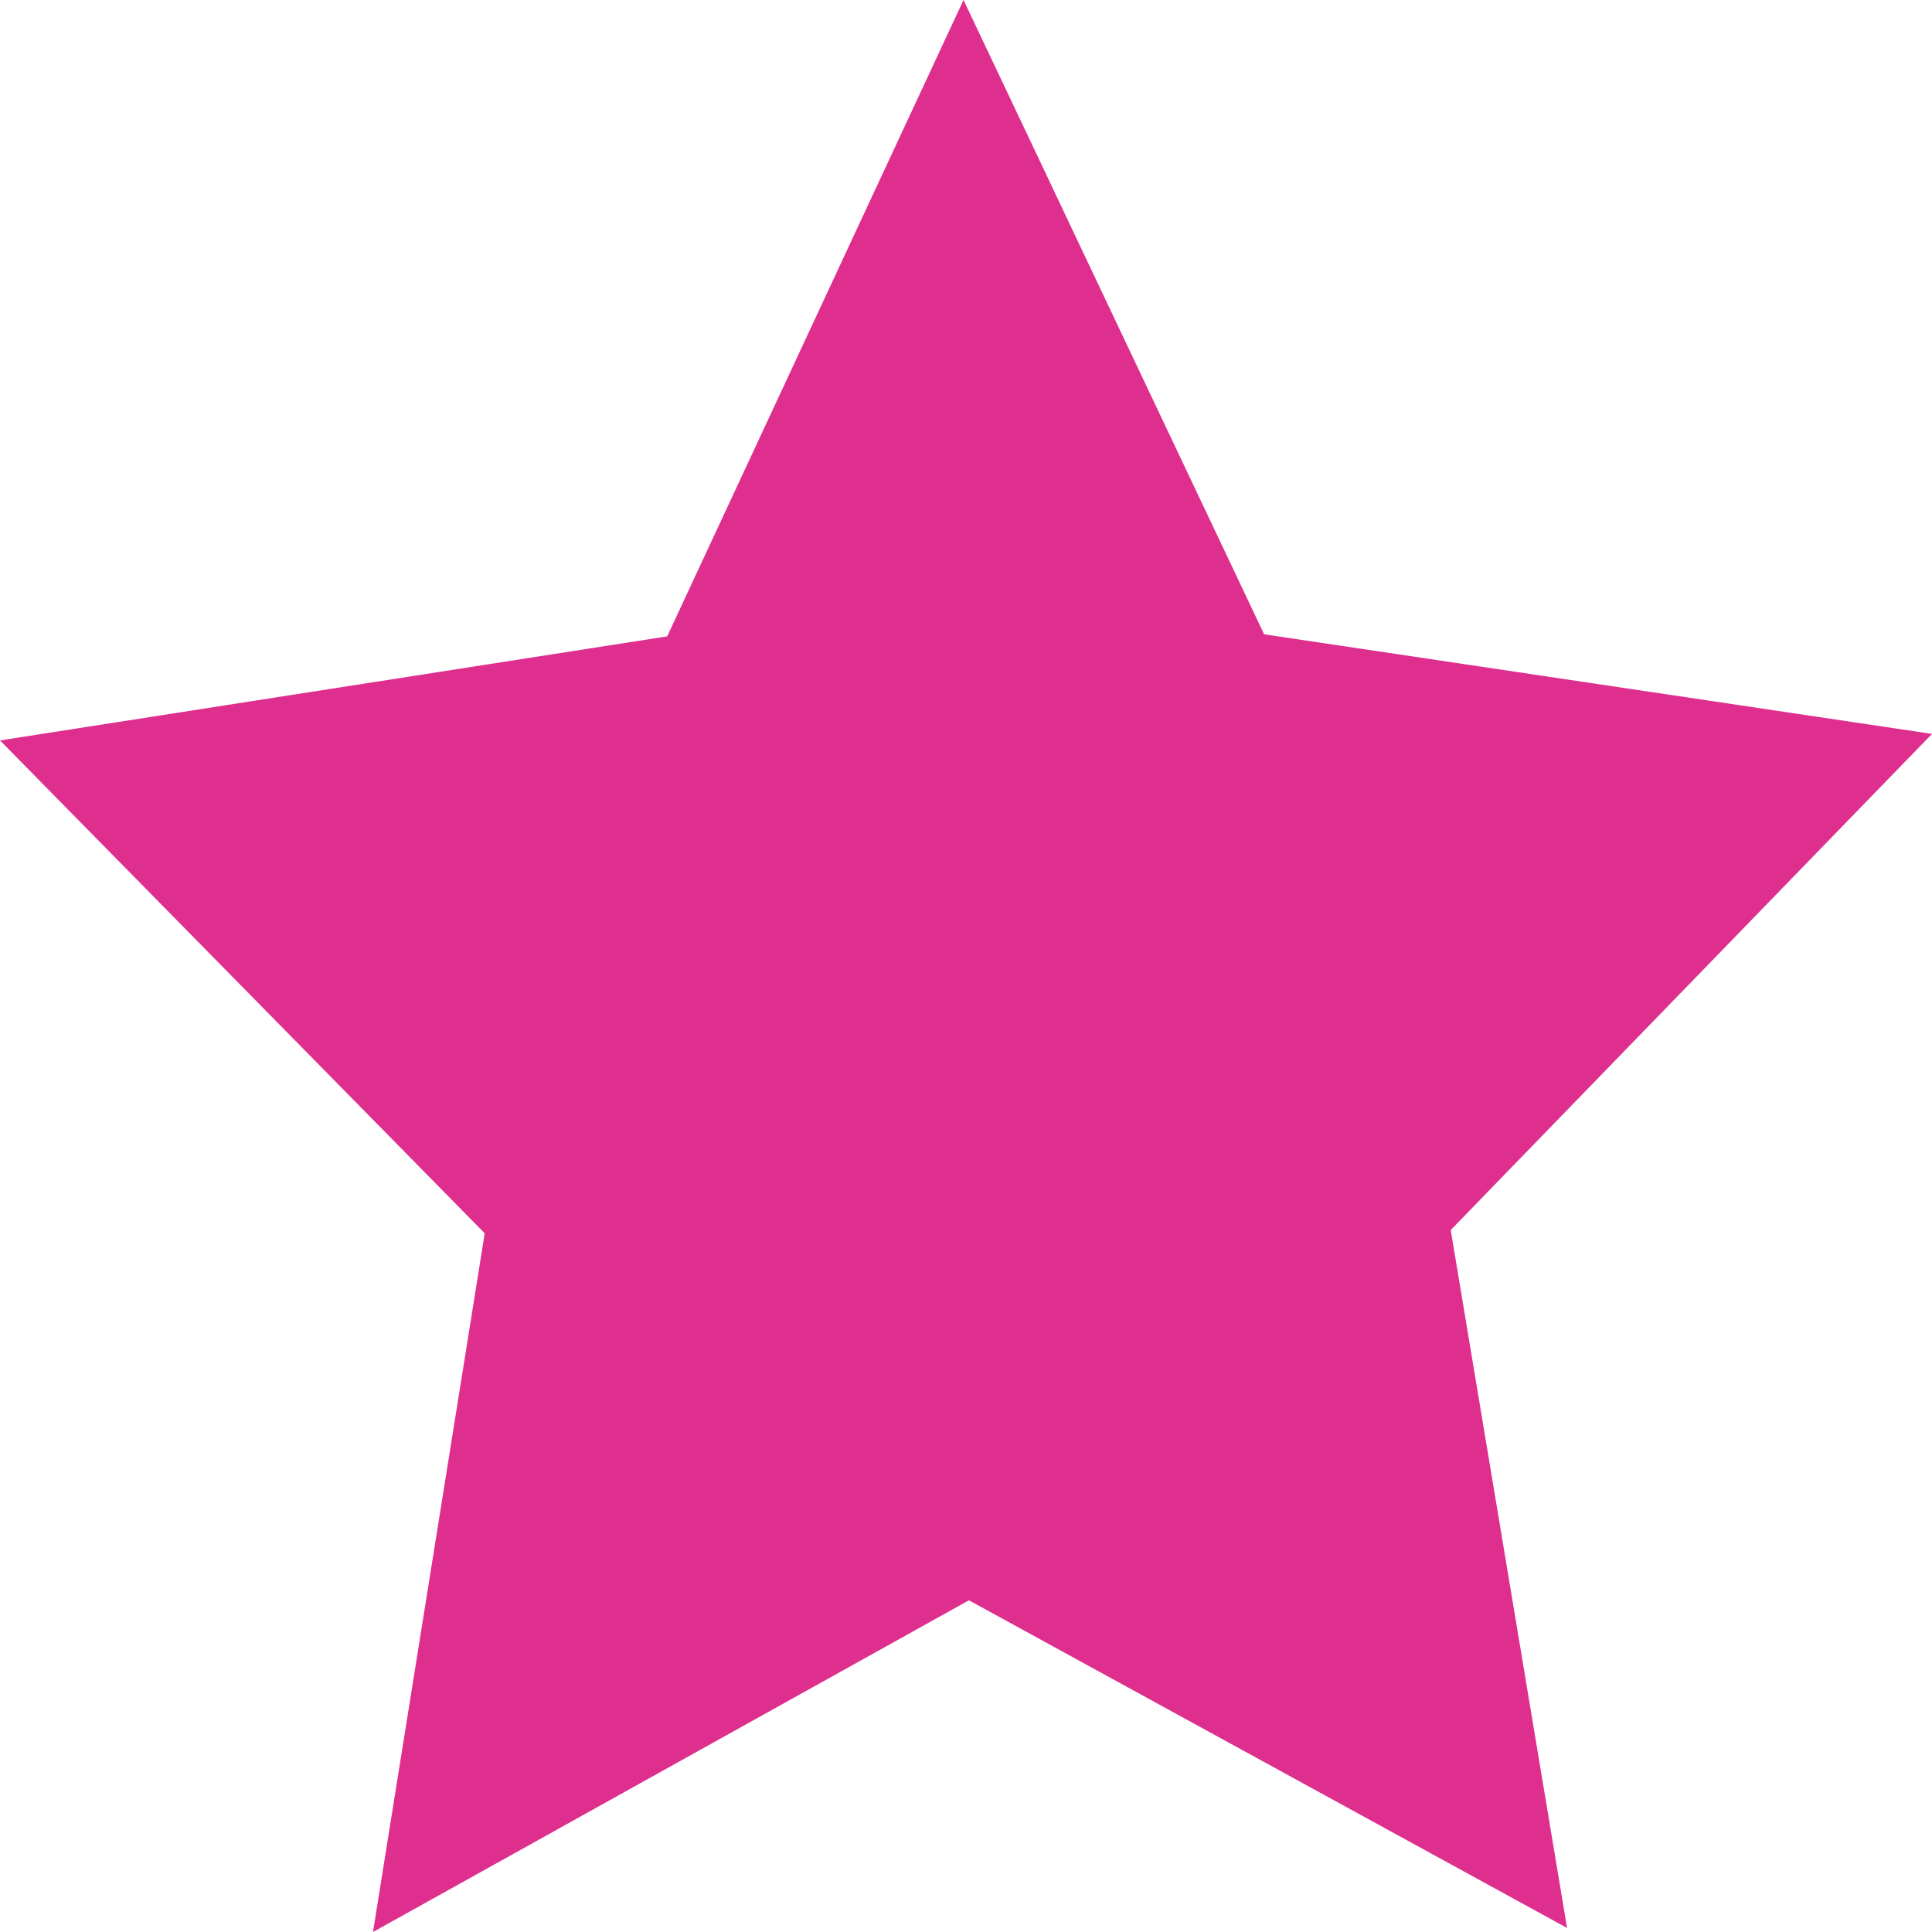 <svg width="156" height="156" viewBox="0 0 156 156" fill="#DF2F8E" xmlns="http://www.w3.org/2000/svg">
<path d="M45.344 147.525L78.236 129.217L126.533 155.674L117.139 99.32L156 59.259L102.073 51.217L84.793 14.758L84.795 14.754L77.799 0L53.872 51.383L0 59.786L39.139 99.584L30.118 156L45.344 147.527L45.344 147.525Z" fill="#DF2F8E"/>
</svg>
